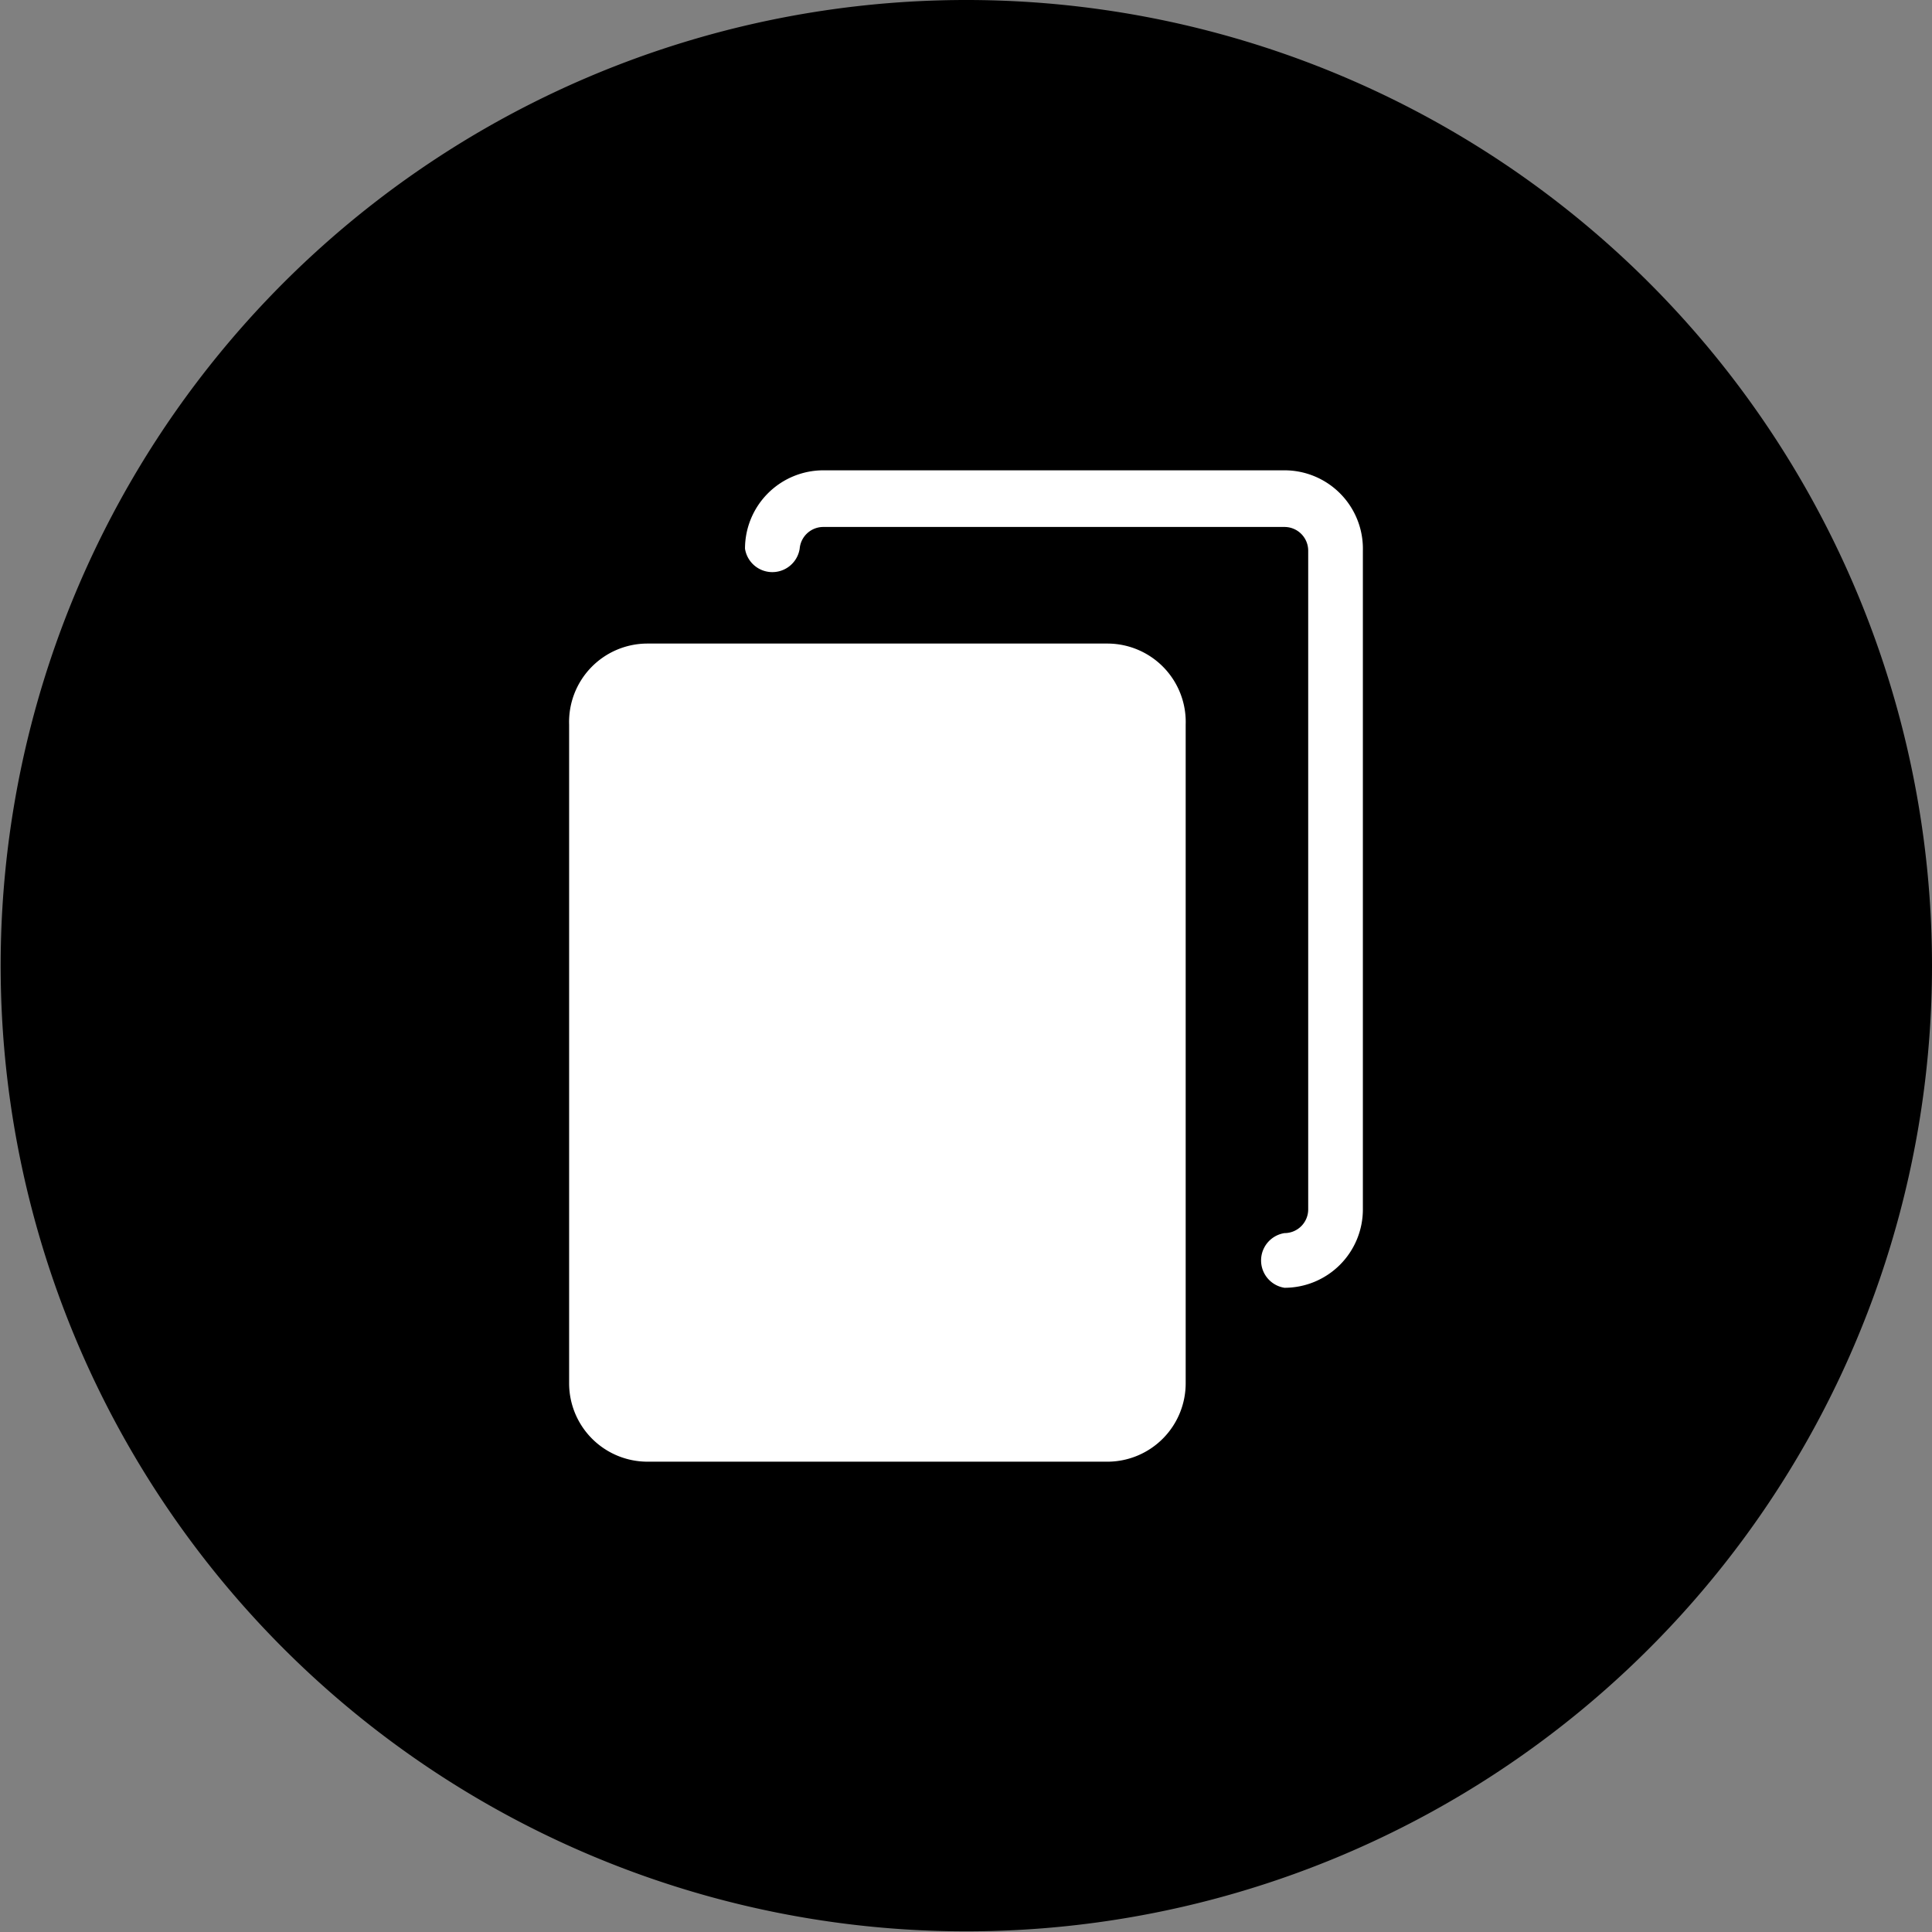 <svg xmlns="http://www.w3.org/2000/svg" width="29.33" height="29.33" viewBox="0 0 29.33 29.33"><rect x="0" y="0" width="29.33" height="29.33" fill="#808080" stroke="none"/><defs><style>.a{fill:#000;}.b{fill:#fff;}</style></defs><title>copy</title><path class="a" d="M14.66,0A14.66,14.66,0,1,0,29.33,14.66,14.66,14.66,0,0,0,14.66,0Z"/><path class="b" d="M16.82,9.77h-7A1.19,1.19,0,0,0,8.64,11V21a1.19,1.19,0,0,0,1.19,1.19h7A1.19,1.19,0,0,0,18,21V11A1.19,1.19,0,0,0,16.82,9.77Z"/><path class="b" d="M19.5,7.14h-7a1.19,1.19,0,0,0-1.19,1.19.42.42,0,0,0,.83,0A.36.36,0,0,1,12.5,8h7a.36.36,0,0,1,.36.36v10a.36.36,0,0,1-.36.36.42.42,0,0,0,0,.83,1.19,1.19,0,0,0,1.19-1.19v-10A1.19,1.19,0,0,0,19.5,7.14Z"/></svg>
